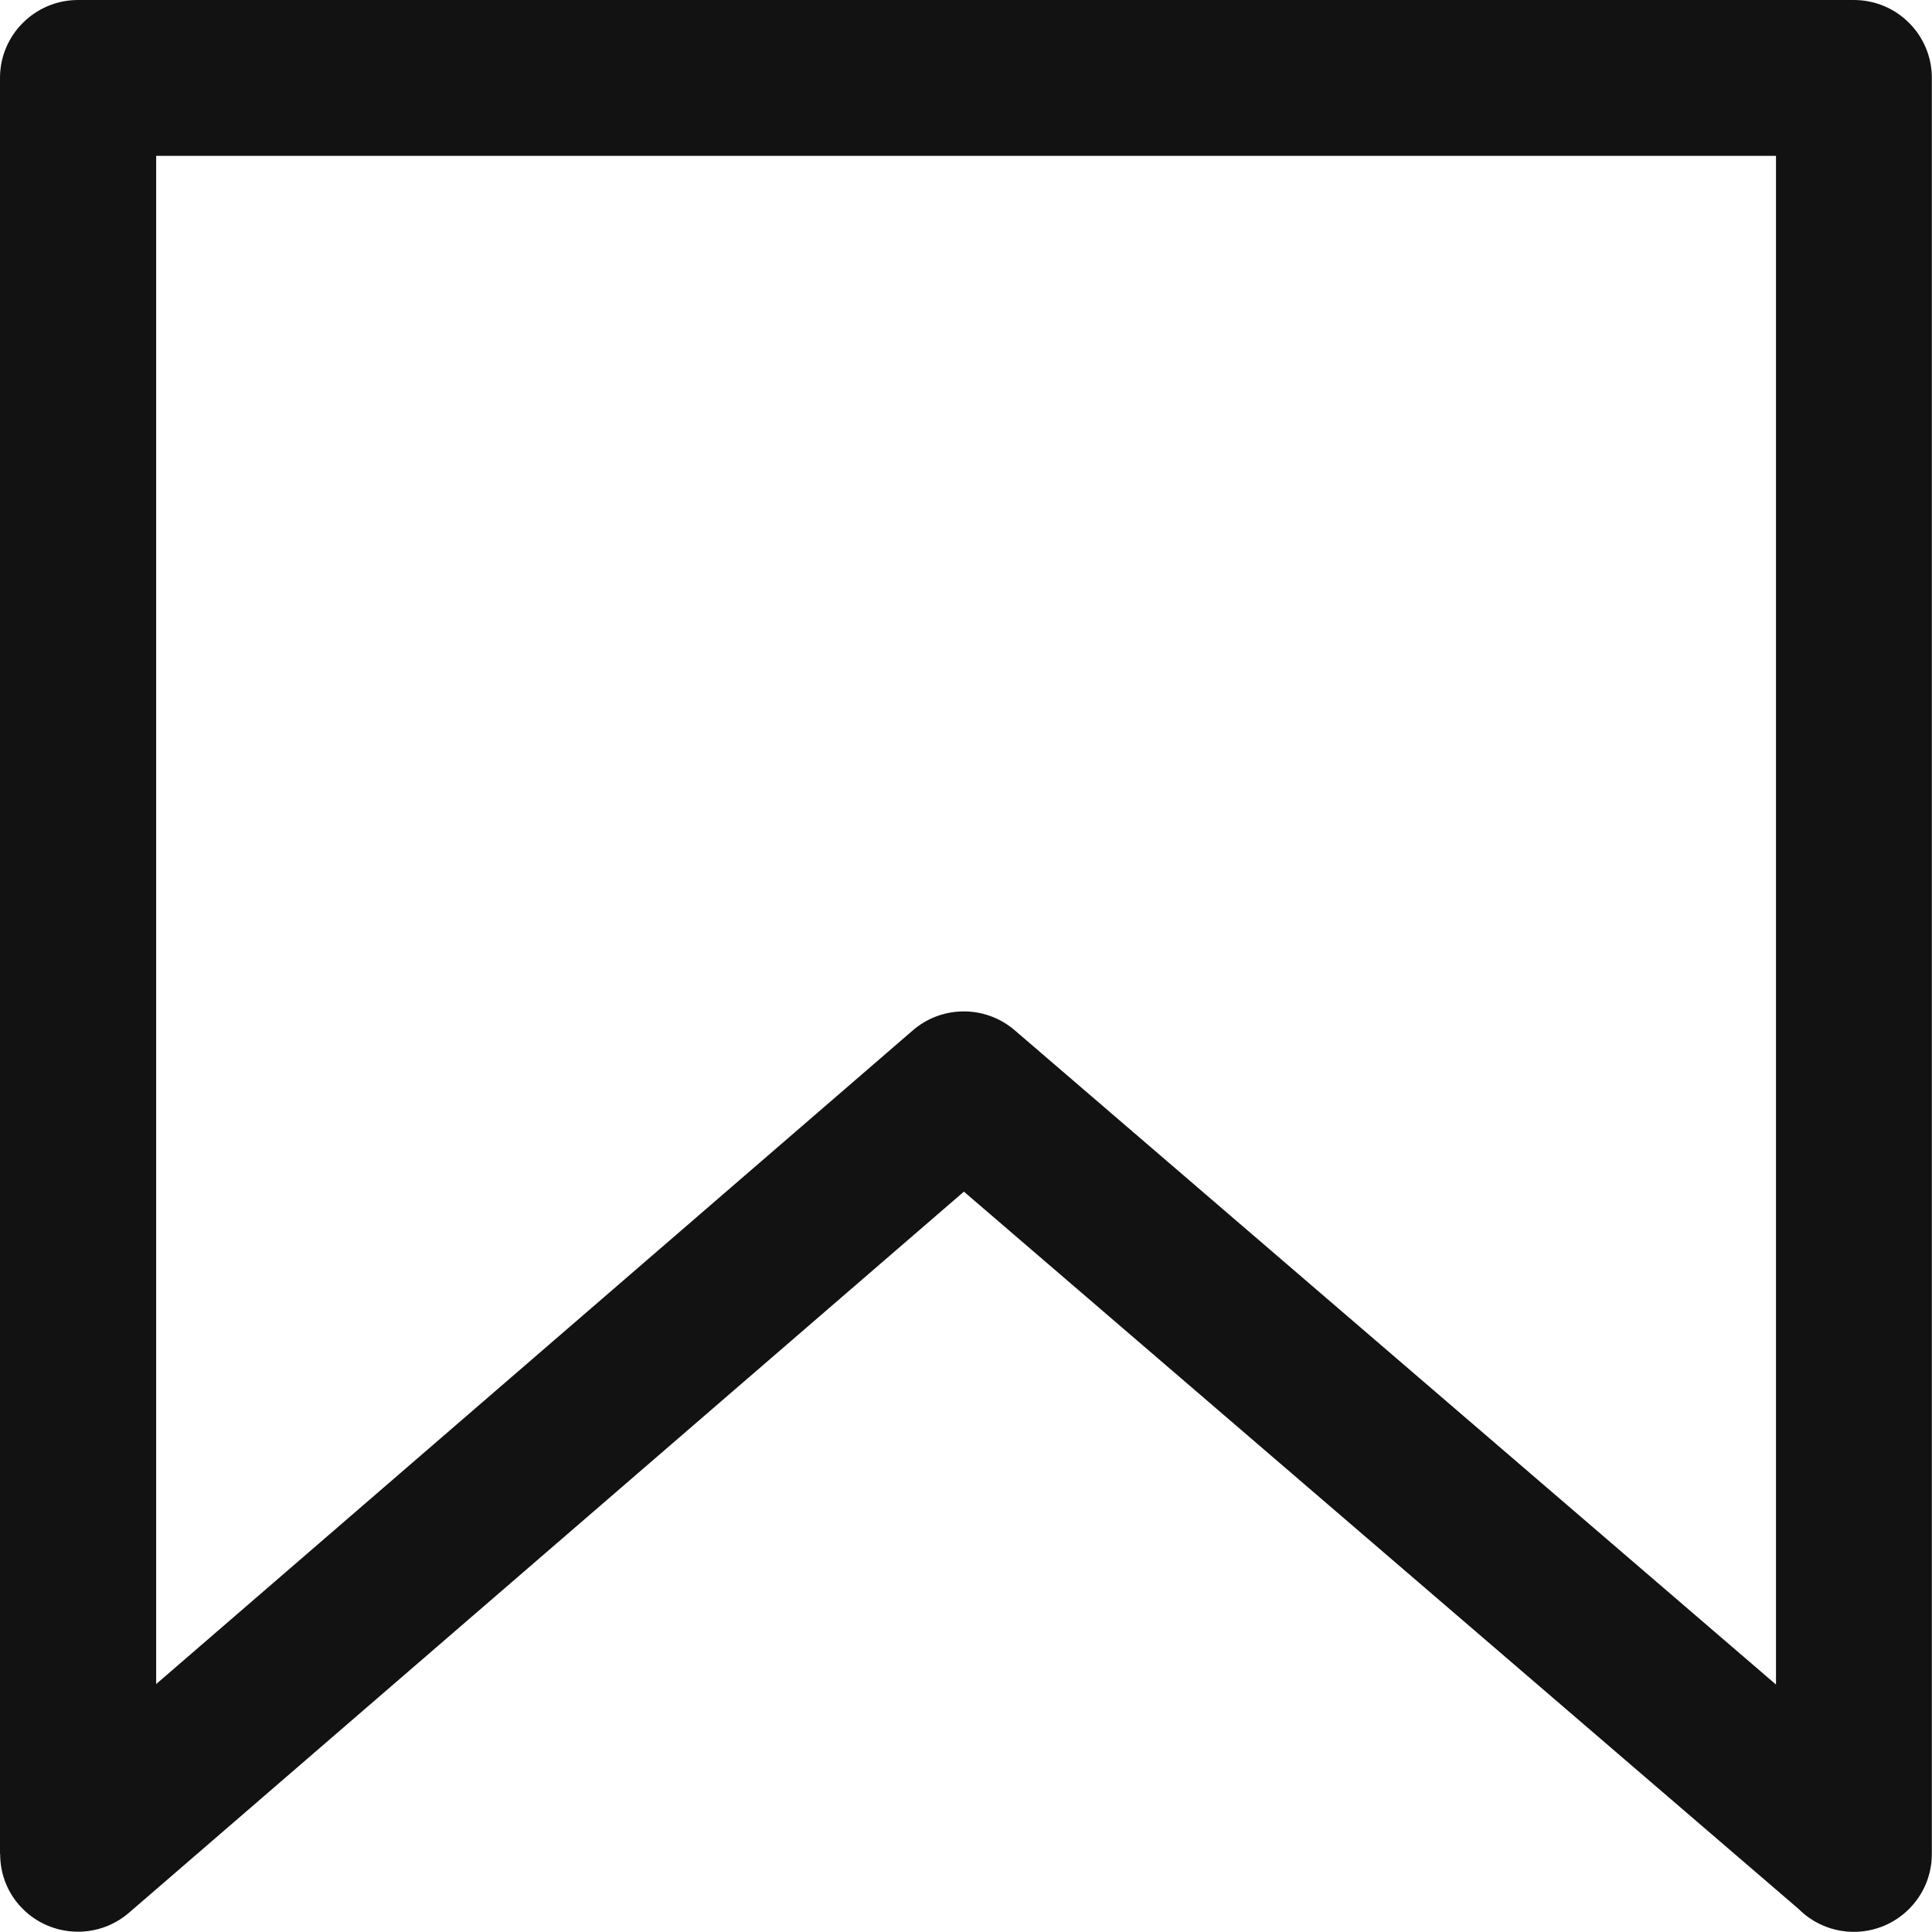 <svg width="24" height="24" viewBox="0 0 24 24" fill="none" xmlns="http://www.w3.org/2000/svg">
<path d="M0.969 0H23.029C23.565 0 23.998 0.434 23.998 0.967V23.031C23.998 23.566 23.563 23.998 23.029 23.998C22.761 23.998 22.518 23.889 22.342 23.713L11.974 14.803L1.601 23.762C1.198 24.109 0.587 24.066 0.237 23.664C0.078 23.482 0.002 23.256 0.002 23.033H0V0.967C0 0.434 0.435 0 0.969 0ZM22.06 1.936H1.94V20.92L11.331 12.807C11.688 12.49 12.234 12.479 12.606 12.799L22.062 20.926V1.936H22.06Z" fill="#121212"/>
</svg>
